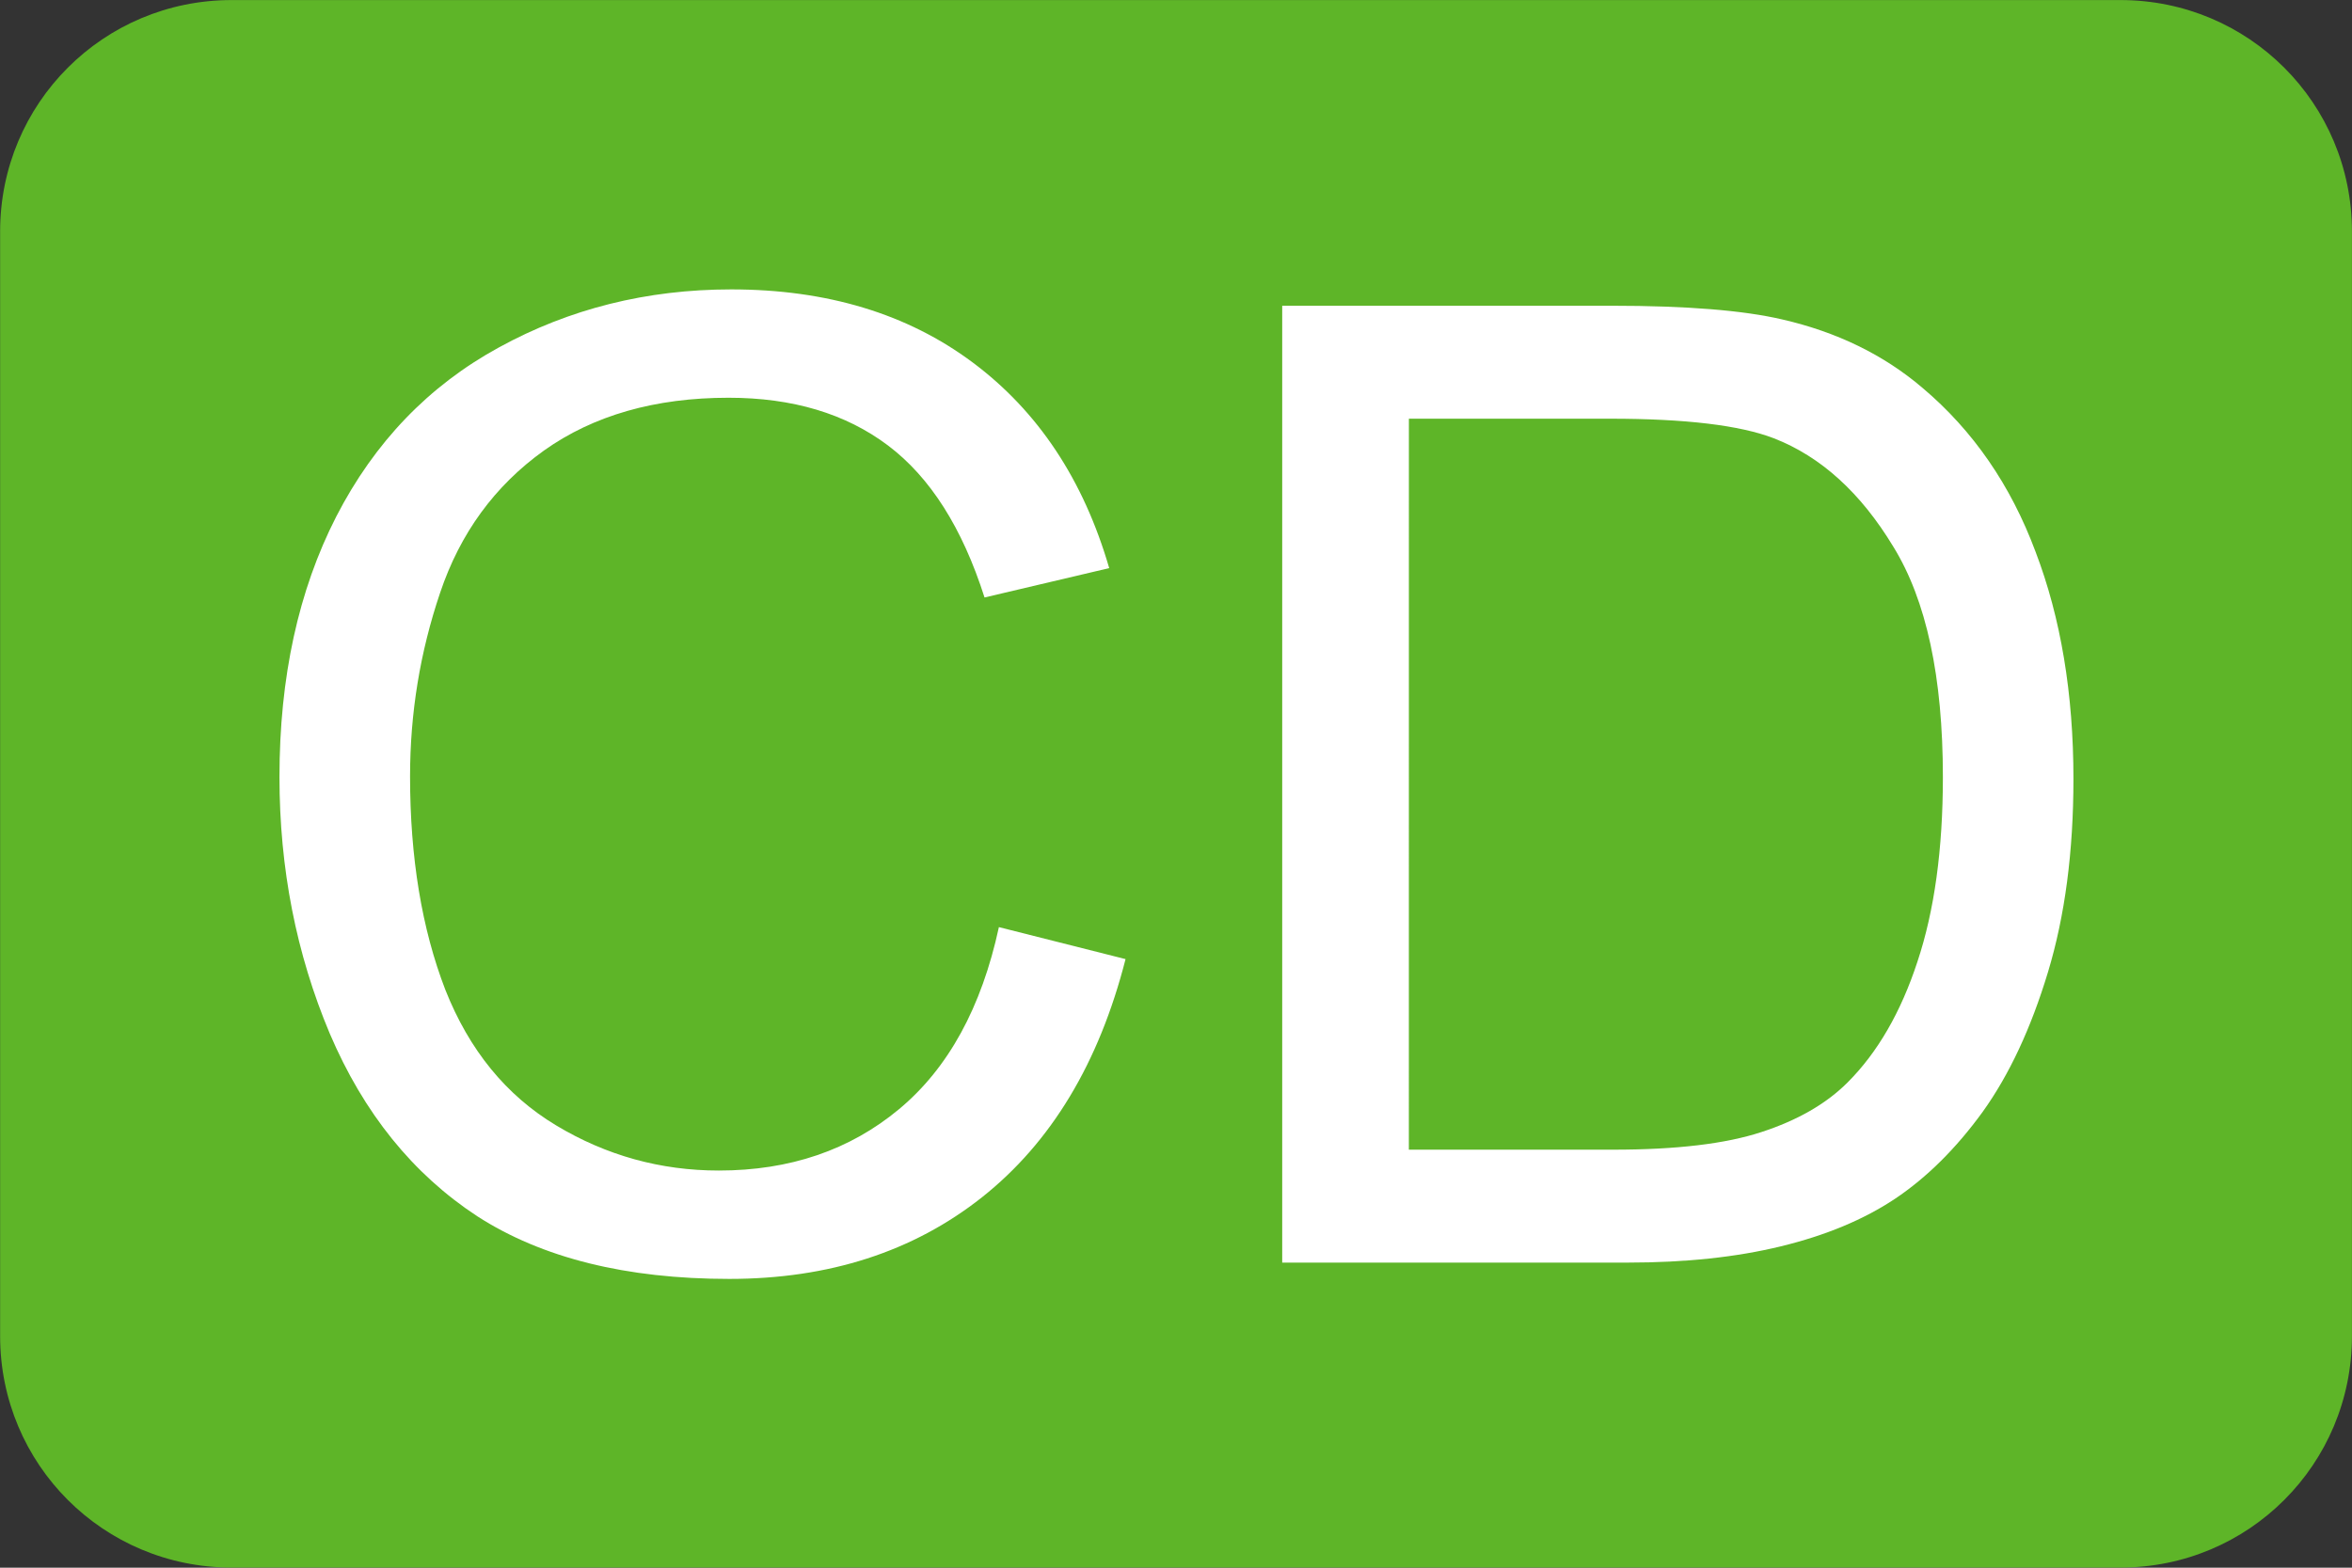 <?xml version="1.0" encoding="UTF-8" standalone="no"?>
<!-- Created with Inkscape (http://www.inkscape.org/) -->

<svg
   xmlns:dc="http://purl.org/dc/elements/1.1/"
   xmlns:cc="http://creativecommons.org/ns#"
   xmlns:rdf="http://www.w3.org/1999/02/22-rdf-syntax-ns#"
   xmlns:svg="http://www.w3.org/2000/svg"
   xmlns="http://www.w3.org/2000/svg"
   xmlns:sodipodi="http://sodipodi.sourceforge.net/DTD/sodipodi-0.dtd"
   xmlns:inkscape="http://www.inkscape.org/namespaces/inkscape"
   width="150"
   height="100"
   viewBox="0 0 39.687 26.458"
   version="1.1"
   id="svg8"
   inkscape:version="0.92.4 (5da689c313, 2019-01-14)"
   sodipodi:docname="cd.svg">
  <rect x="0" y="0" width="39.687" height="26.458" fill="#333333" stroke="none"/>
  <defs
     id="defs2" />
  <sodipodi:namedview
     id="base"
     pagecolor="#ffffff"
     bordercolor="#666666"
     borderopacity="1.0"
     inkscape:pageopacity="0.0"
     inkscape:pageshadow="2"
     inkscape:zoom="7"
     inkscape:cx="71.832757"
     inkscape:cy="48.387097"
     inkscape:document-units="mm"
     inkscape:current-layer="layer1"
     showgrid="false"
     units="px"
     inkscape:pagecheckerboard="true"
     objecttolerance="20"
     inkscape:window-width="1920"
     inkscape:window-height="1001"
     inkscape:window-x="-9"
     inkscape:window-y="41"
     inkscape:window-maximized="1"
     gridtolerance="10"
     inkscape:object-paths="false" />
  <g
     inkscape:label="Layer 1"
     inkscape:groupmode="layer"
     id="layer1"
     transform="translate(0,-270.542)">
    <path
       style="fill:#5eb528;fill-opacity:1;stroke-width:0;stroke-miterlimit:4;stroke-dasharray:none"
       d="m 3.909,270.543 h 31.87 c 2.165,0 3.907,1.743 3.907,3.907 v 18.641 c 0,2.165 -1.743,3.907 -3.907,3.907 H 3.909 c -2.165,0 -3.907,-1.743 -3.907,-3.907 v -18.641 c 0,-2.165 1.743,-3.907 3.907,-3.907 z"
       id="rect1368"
       inkscape:connector-curvature="0" />
    <g
       aria-label="CD"
       transform="matrix(0.564,0,0,0.564,3.591,271.529)"
       style="font-style:normal;font-variant:normal;font-weight:normal;font-stretch:normal;font-size:40px;line-height:1.25;font-family:Arial;-inkscape-font-specification:Arial;letter-spacing:0px;word-spacing:0px;fill:#000000;fill-opacity:1;stroke:none"
       id="flowRoot1370">
      <path
         d="m 23.518,25.993 3.789,0.957 q -1.191,4.668 -4.297,7.129 -3.086,2.441 -7.559,2.441 -4.629,0 -7.539,-1.875 -2.891,-1.895 -4.414,-5.469 -1.504,-3.574 -1.504,-7.676 0,-4.473 1.699,-7.793 1.719,-3.34 4.863,-5.059 3.164,-1.738 6.953,-1.738 4.297,0 7.227,2.188 2.93,2.187 4.082,6.152 l -3.73,0.879 q -0.996,-3.125 -2.891,-4.551 -1.895,-1.426 -4.766,-1.426 -3.301,0 -5.527,1.582 -2.207,1.582 -3.105,4.258 -0.898,2.656 -0.898,5.488 0,3.652 1.055,6.387 1.074,2.715 3.32,4.062 2.246,1.348 4.863,1.348 3.184,0 5.391,-1.836 2.207,-1.836 2.988,-5.449 z"
         style="font-style:normal;font-variant:normal;font-weight:normal;font-stretch:normal;font-family:Arial;-inkscape-font-specification:Arial;fill:#ffffff"
         id="path854"
         inkscape:connector-curvature="0" />
      <path
         d="M 31.994,36.032 V 7.399 h 9.863 q 3.34,0 5.098,0.41 2.461,0.566 4.199,2.051 2.266,1.914 3.379,4.902 1.133,2.969 1.133,6.797 0,3.262 -0.762,5.781 -0.762,2.52 -1.953,4.18 -1.191,1.641 -2.617,2.598 -1.406,0.938 -3.418,1.426 -1.992,0.488 -4.59,0.488 z m 3.789,-3.379 h 6.113 q 2.832,0 4.434,-0.527 1.621,-0.527 2.578,-1.484 1.348,-1.348 2.09,-3.613 0.762,-2.285 0.762,-5.527 0,-4.492 -1.484,-6.895 -1.465,-2.422 -3.574,-3.242 -1.523,-0.586 -4.902,-0.586 h -6.016 z"
         style="font-style:normal;font-variant:normal;font-weight:normal;font-stretch:normal;font-family:Arial;-inkscape-font-specification:Arial;fill:#ffffff"
         id="path856"
         inkscape:connector-curvature="0" />
    </g>
  </g>
</svg>
